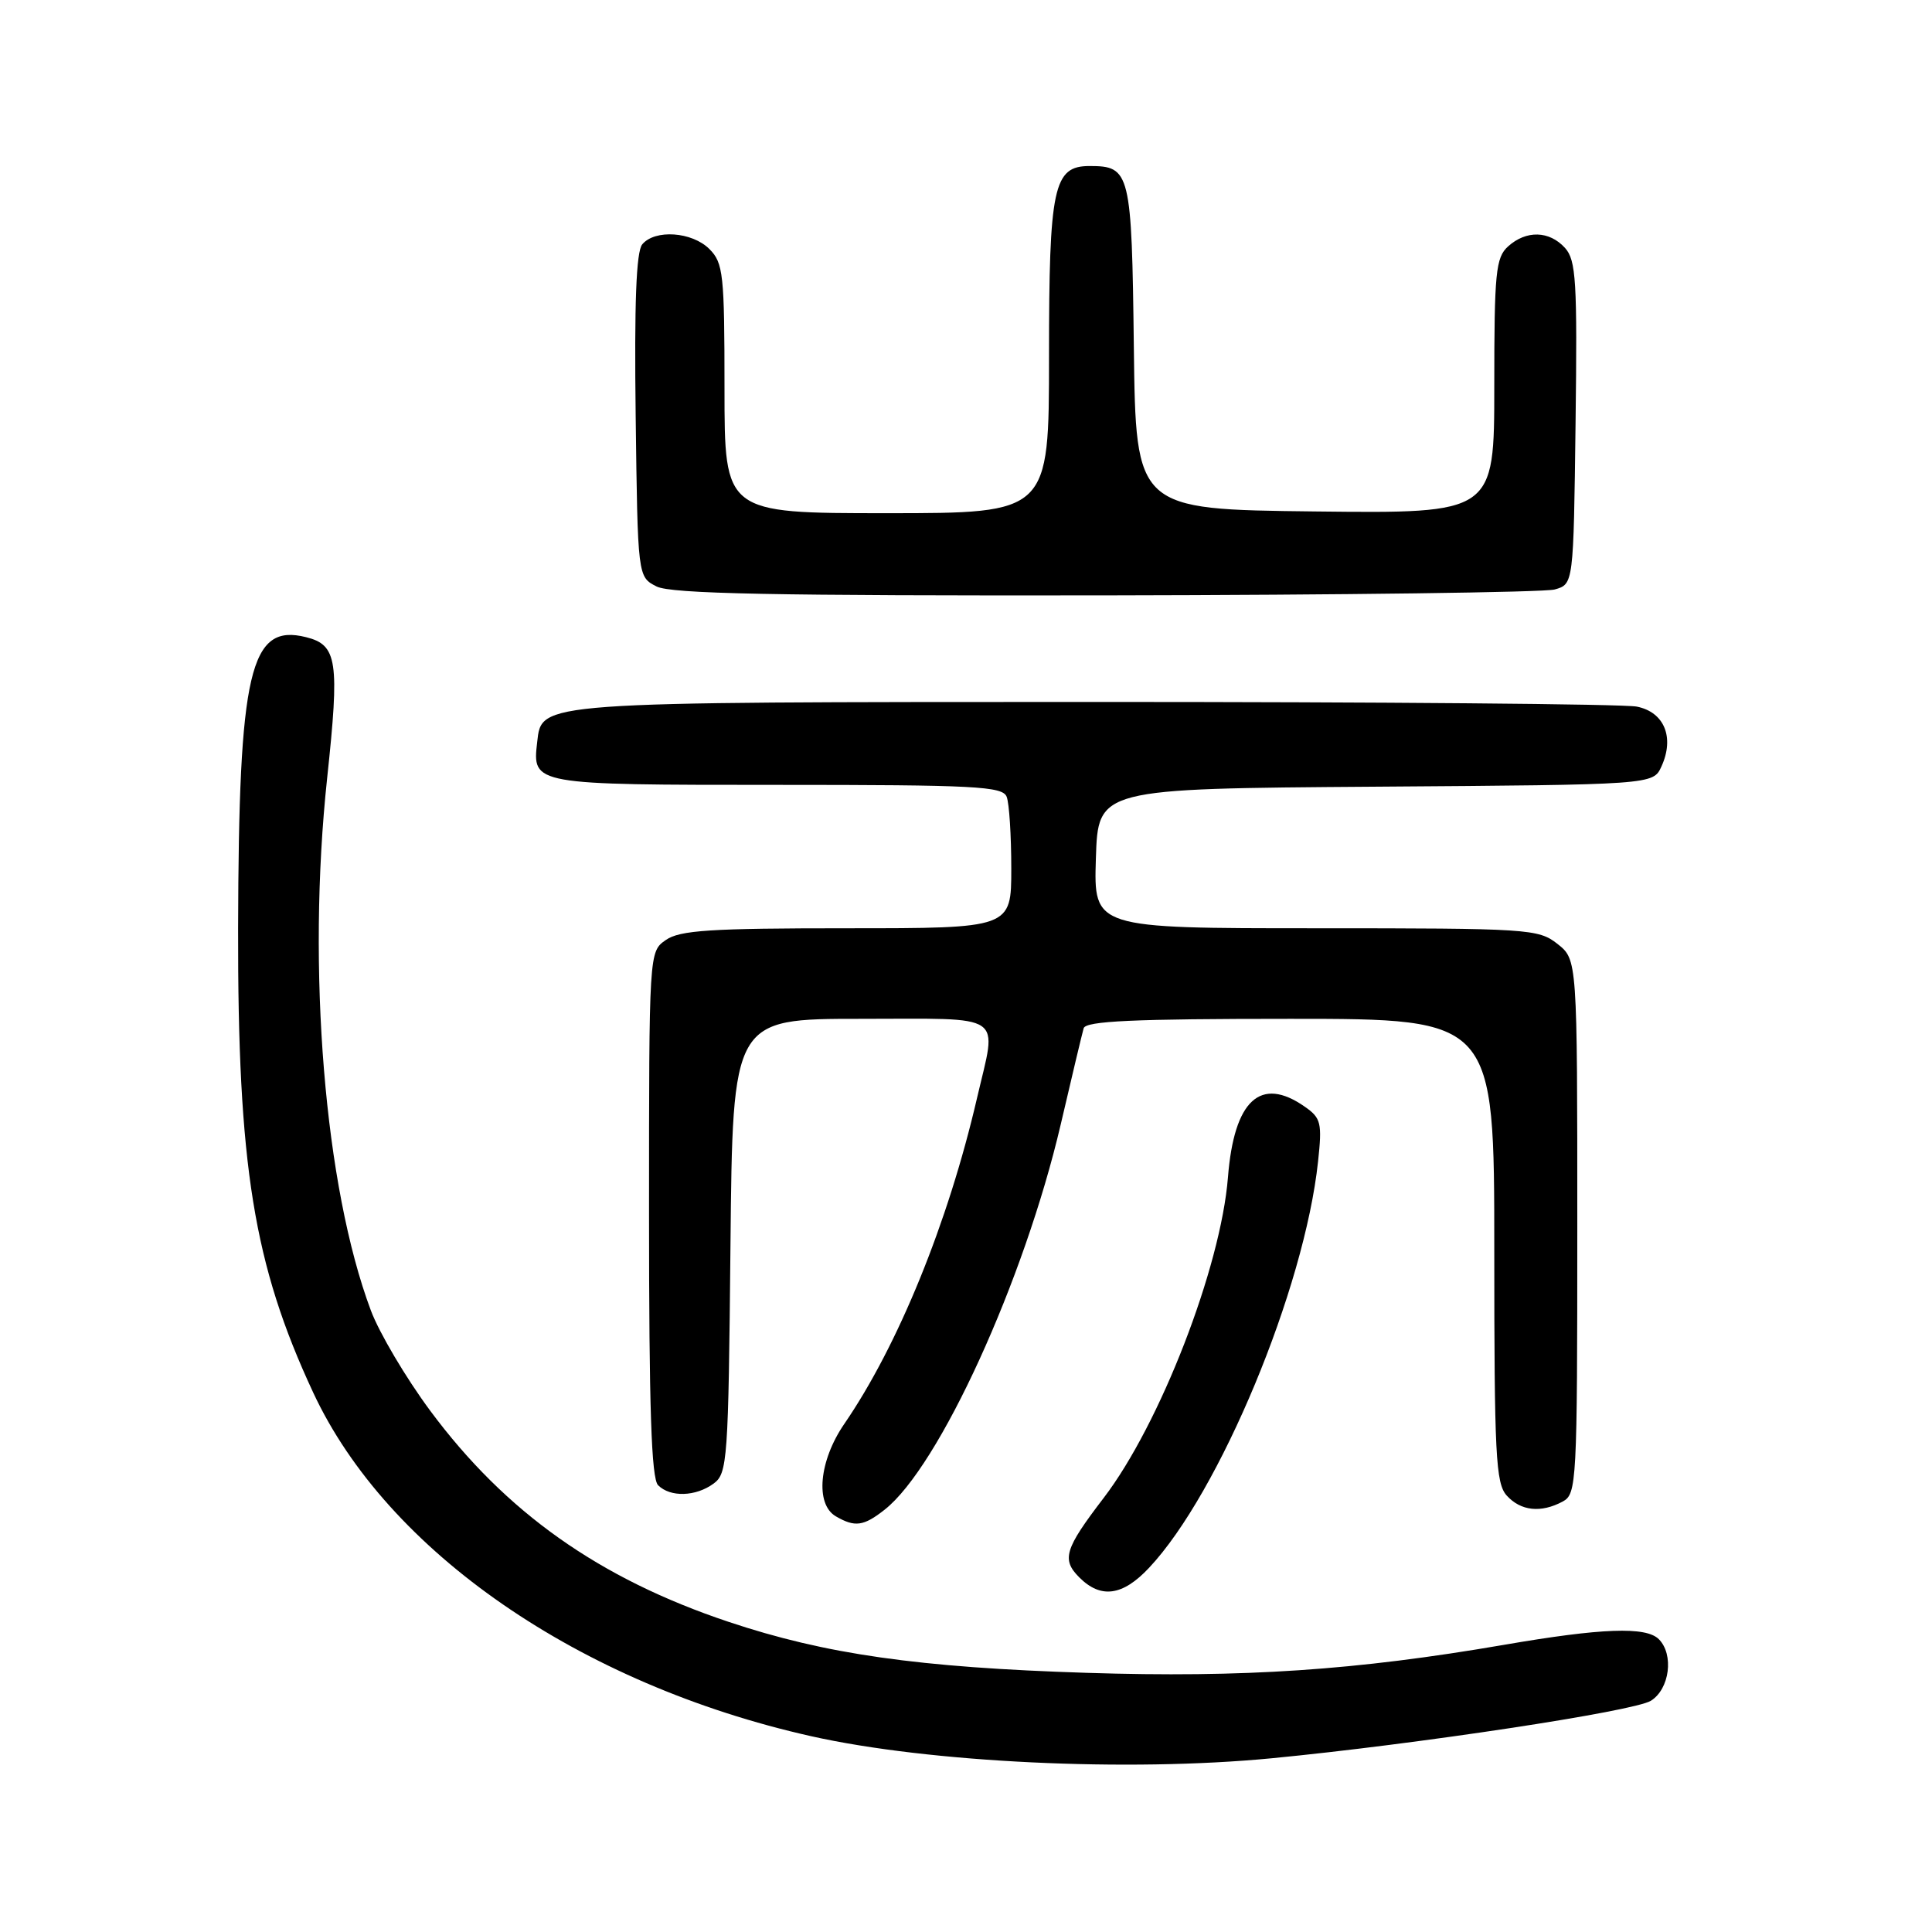 <?xml version="1.0" encoding="UTF-8" standalone="no"?>
<!DOCTYPE svg PUBLIC "-//W3C//DTD SVG 1.1//EN" "http://www.w3.org/Graphics/SVG/1.1/DTD/svg11.dtd" >
<svg xmlns="http://www.w3.org/2000/svg" xmlns:xlink="http://www.w3.org/1999/xlink" version="1.1" viewBox="0 0 256 256">
 <g >
 <path fill="currentColor"
d=" M 168.50 232.98 C 187.67 231.13 216.52 226.76 218.75 225.36 C 221.24 223.81 221.83 219.23 219.80 217.20 C 218.10 215.50 212.22 215.72 199.28 217.95 C 179.69 221.32 164.83 222.32 144.00 221.66 C 121.68 220.95 109.38 219.20 96.53 214.90 C 79.39 209.17 66.99 200.39 57.00 186.92 C 53.79 182.59 50.25 176.61 49.14 173.64 C 43.00 157.24 40.64 128.43 43.35 103.09 C 45.01 87.59 44.70 85.46 40.56 84.43 C 33.10 82.55 31.63 88.87 31.55 123.00 C 31.49 154.44 33.61 167.58 41.49 184.50 C 51.31 205.59 76.78 223.17 107.50 230.06 C 123.13 233.56 149.43 234.82 168.50 232.98 Z  M 152.25 207.75 C 161.60 197.81 172.85 170.78 174.65 153.90 C 175.20 148.80 175.04 148.14 172.90 146.65 C 167.03 142.53 163.52 145.76 162.71 156.00 C 161.76 167.96 153.69 188.76 146.23 198.50 C 141.06 205.26 140.64 206.64 143.02 209.02 C 145.87 211.87 148.76 211.47 152.25 207.75 Z  M 117.22 200.04 C 124.44 194.36 135.71 169.70 140.55 149.00 C 142.02 142.68 143.39 136.94 143.59 136.25 C 143.86 135.29 150.20 135.00 170.97 135.00 C 198.00 135.00 198.00 135.00 198.00 165.67 C 198.00 192.81 198.19 196.55 199.65 198.17 C 201.51 200.22 204.18 200.51 207.07 198.96 C 208.92 197.97 209.00 196.51 209.00 162.54 C 209.00 127.15 209.00 127.15 206.37 125.07 C 203.84 123.08 202.56 123.00 174.33 123.00 C 144.92 123.00 144.92 123.00 145.21 113.75 C 145.50 104.50 145.50 104.50 182.28 104.24 C 219.05 103.98 219.05 103.98 220.15 101.56 C 221.91 97.71 220.53 94.36 216.89 93.63 C 215.16 93.28 182.87 93.01 145.12 93.01 C 70.83 93.03 71.80 92.96 71.18 98.33 C 70.52 103.99 70.56 104.00 103.02 104.00 C 129.24 104.00 132.86 104.19 133.39 105.58 C 133.73 106.45 134.00 110.73 134.00 115.08 C 134.00 123.00 134.00 123.00 112.22 123.00 C 94.13 123.00 90.07 123.26 88.22 124.56 C 86.00 126.11 86.00 126.11 86.00 160.86 C 86.00 186.55 86.31 195.91 87.20 196.80 C 88.82 198.42 92.19 198.32 94.56 196.58 C 96.39 195.24 96.52 193.52 96.79 165.08 C 97.08 135.00 97.08 135.00 114.04 135.00 C 133.51 135.00 132.12 134.05 129.46 145.50 C 125.63 162.02 119.01 178.28 111.87 188.68 C 108.52 193.56 107.99 199.31 110.75 200.92 C 113.28 202.39 114.43 202.24 117.22 200.04 Z  M 206.00 78.11 C 208.50 77.41 208.50 77.41 208.77 56.06 C 209.01 37.24 208.84 34.48 207.37 32.85 C 205.29 30.56 202.24 30.48 199.83 32.65 C 198.19 34.13 198.00 36.11 198.00 51.17 C 198.00 68.04 198.00 68.04 174.25 67.77 C 150.50 67.50 150.50 67.50 150.24 46.00 C 149.96 22.77 149.77 22.00 144.37 22.00 C 139.59 22.00 139.00 24.75 139.00 47.22 C 139.00 68.00 139.00 68.00 117.50 68.00 C 96.00 68.00 96.00 68.00 96.00 51.50 C 96.00 36.33 95.84 34.84 94.00 33.00 C 91.70 30.70 86.78 30.36 85.10 32.38 C 84.30 33.34 84.04 40.20 84.23 55.10 C 84.50 76.44 84.50 76.44 87.00 77.71 C 88.93 78.68 102.41 78.95 146.50 78.89 C 177.85 78.84 204.62 78.49 206.00 78.11 Z "/>
</g>
</svg>